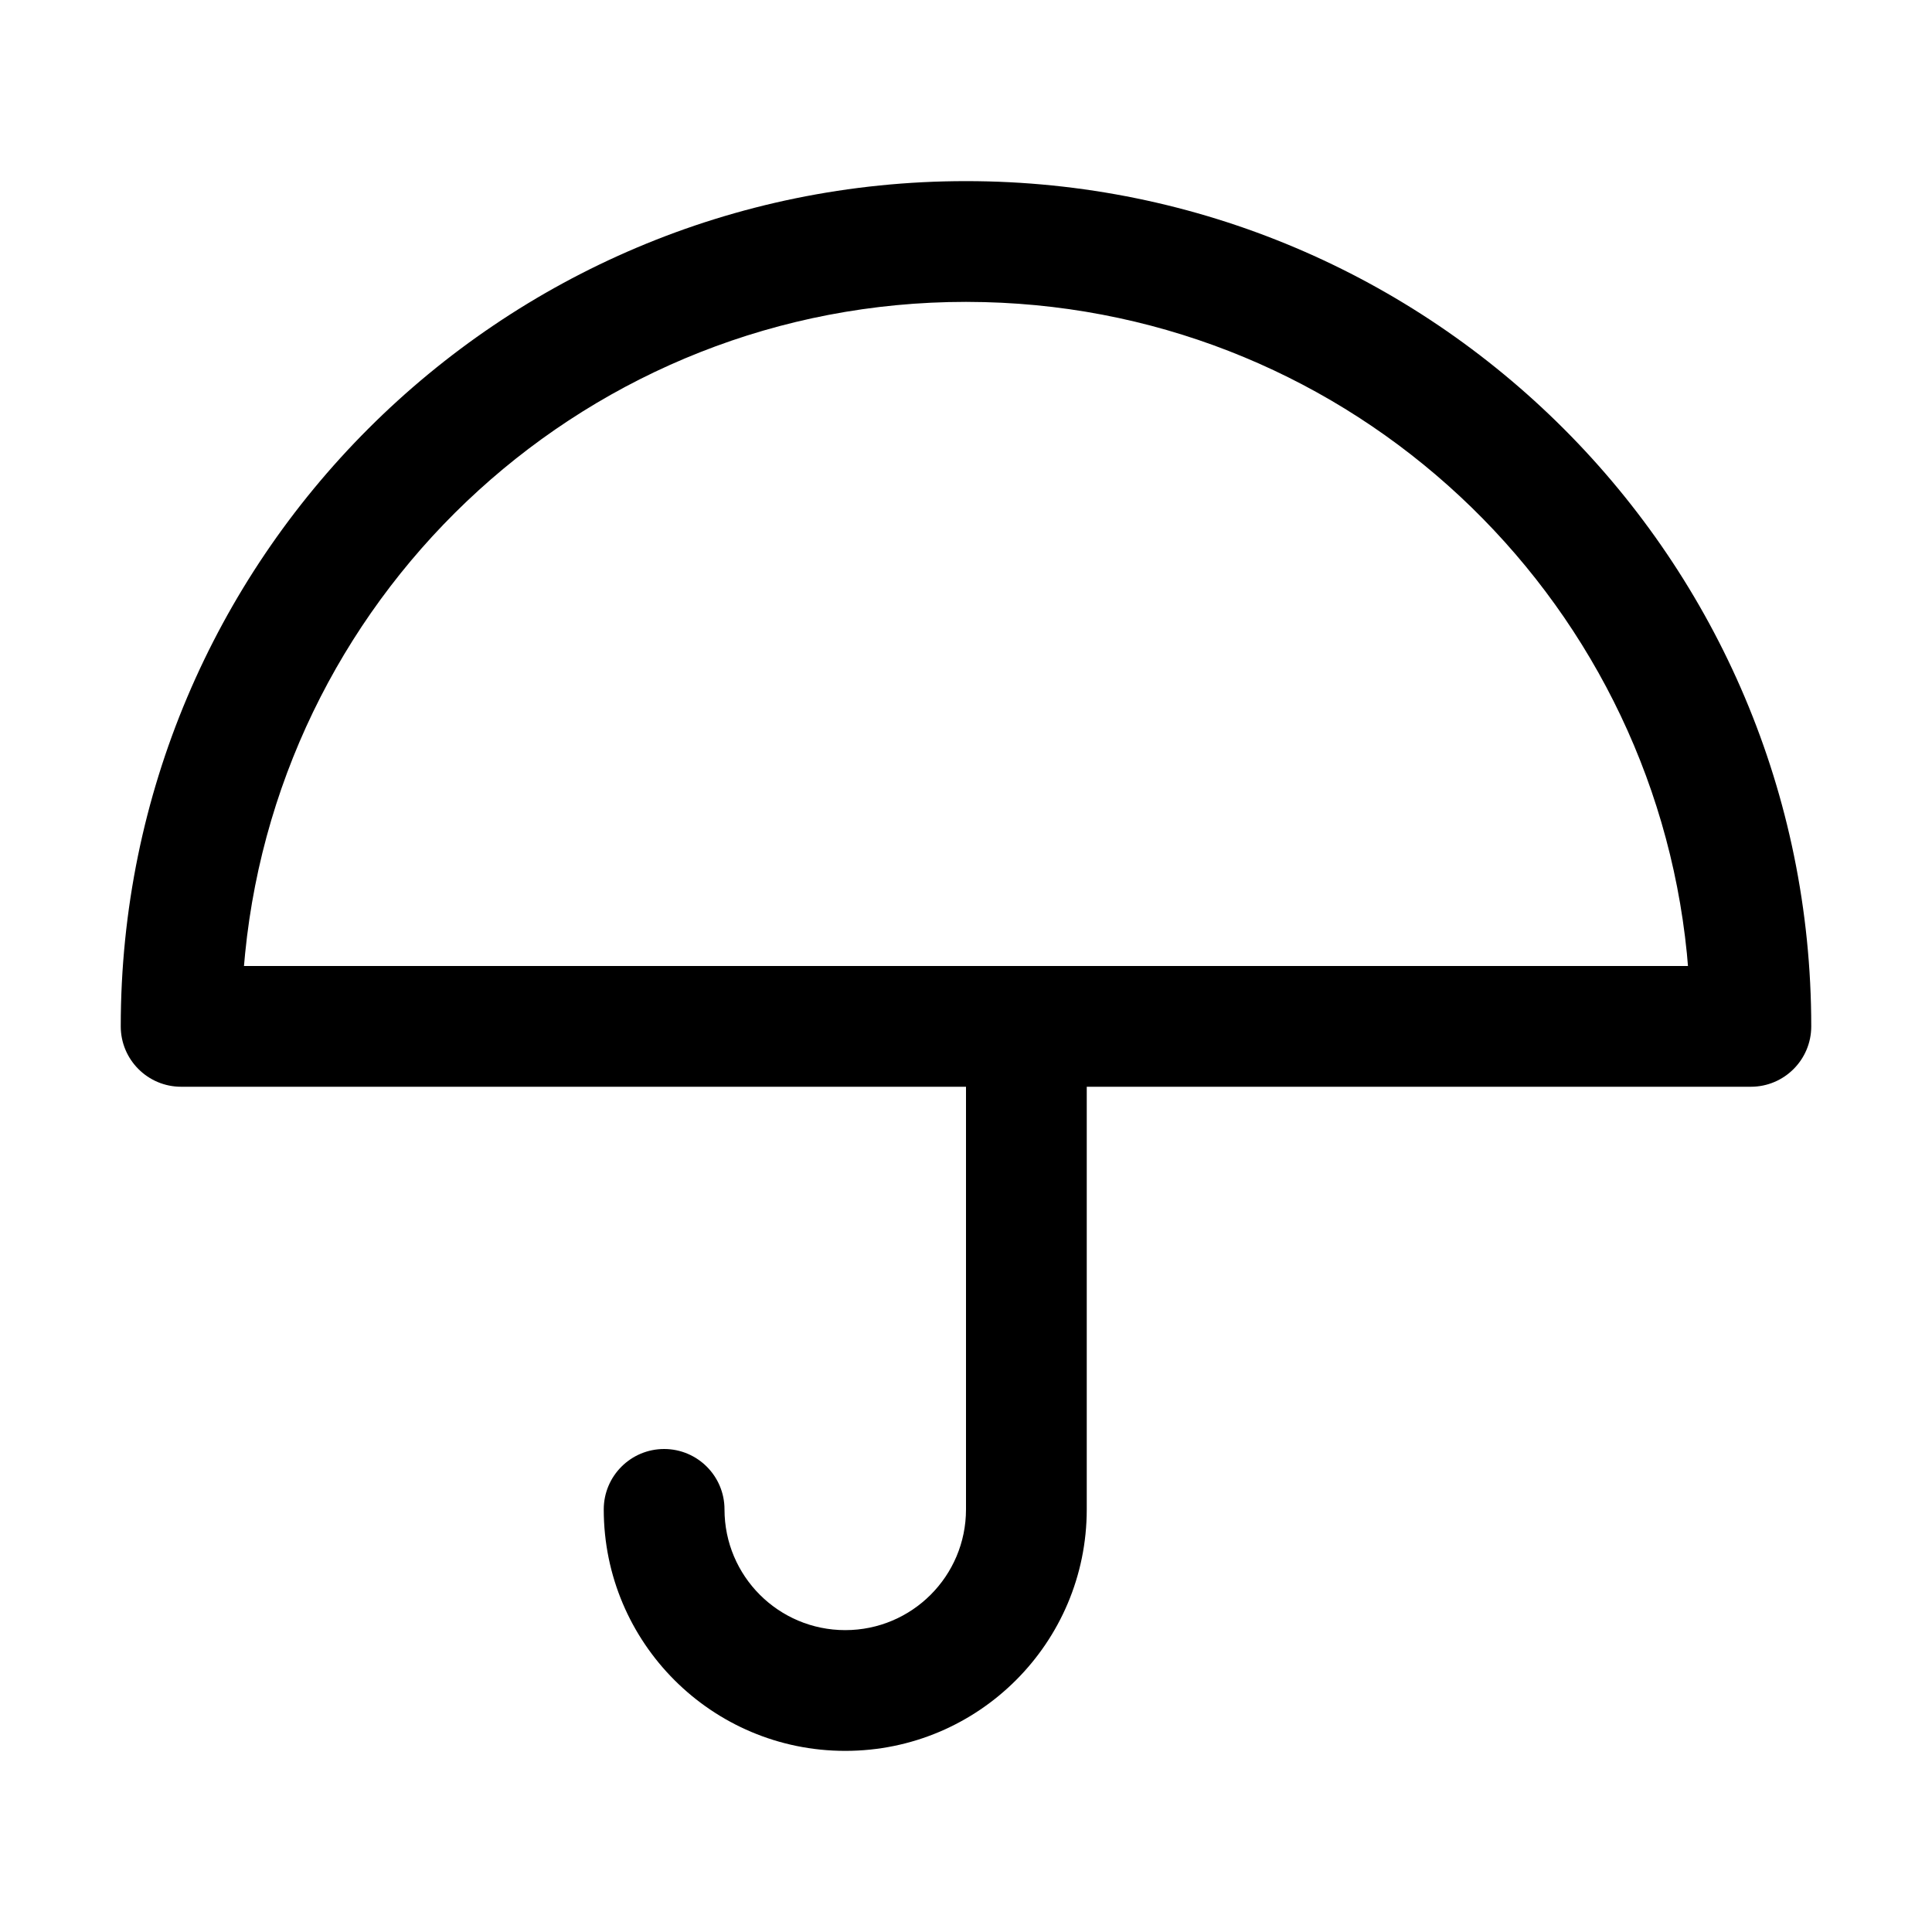 <svg xmlns="http://www.w3.org/2000/svg" width="32px" height="32px" viewBox="0 0 32 32" version="1.1">
    <title>linear-ele-other-unbrella</title>
    <g id="linear-ele-other-unbrella" stroke-width="1" fill-rule="evenodd">
        <path d="M16,3 C23.732,3 30,9.268 30,17 C30,17.552 29.552,18 29,18 L18,18 L18,25 C18,27.209 16.209,29 14,29 C11.791,29 10,27.209 10,25 C10,24.448 10.448,24 11,24 C11.552,24 12,24.448 12,25 C12,26.105 12.895,27 14,27 C15.105,27 16,26.105 16,25 L16,18 L3,18 C2.448,18 2,17.552 2,17 C2,9.268 8.268,3 16,3 Z M16,5 C9.78,5 4.666,9.732 4.06,15.792 L4.041,16 L27.958,16 L27.94,15.792 C27.344,9.831 22.386,5.155 16.305,5.004 L16,5 Z" id="&#24418;&#29366;" fill-rule="nonzero" />
    </g>
</svg>